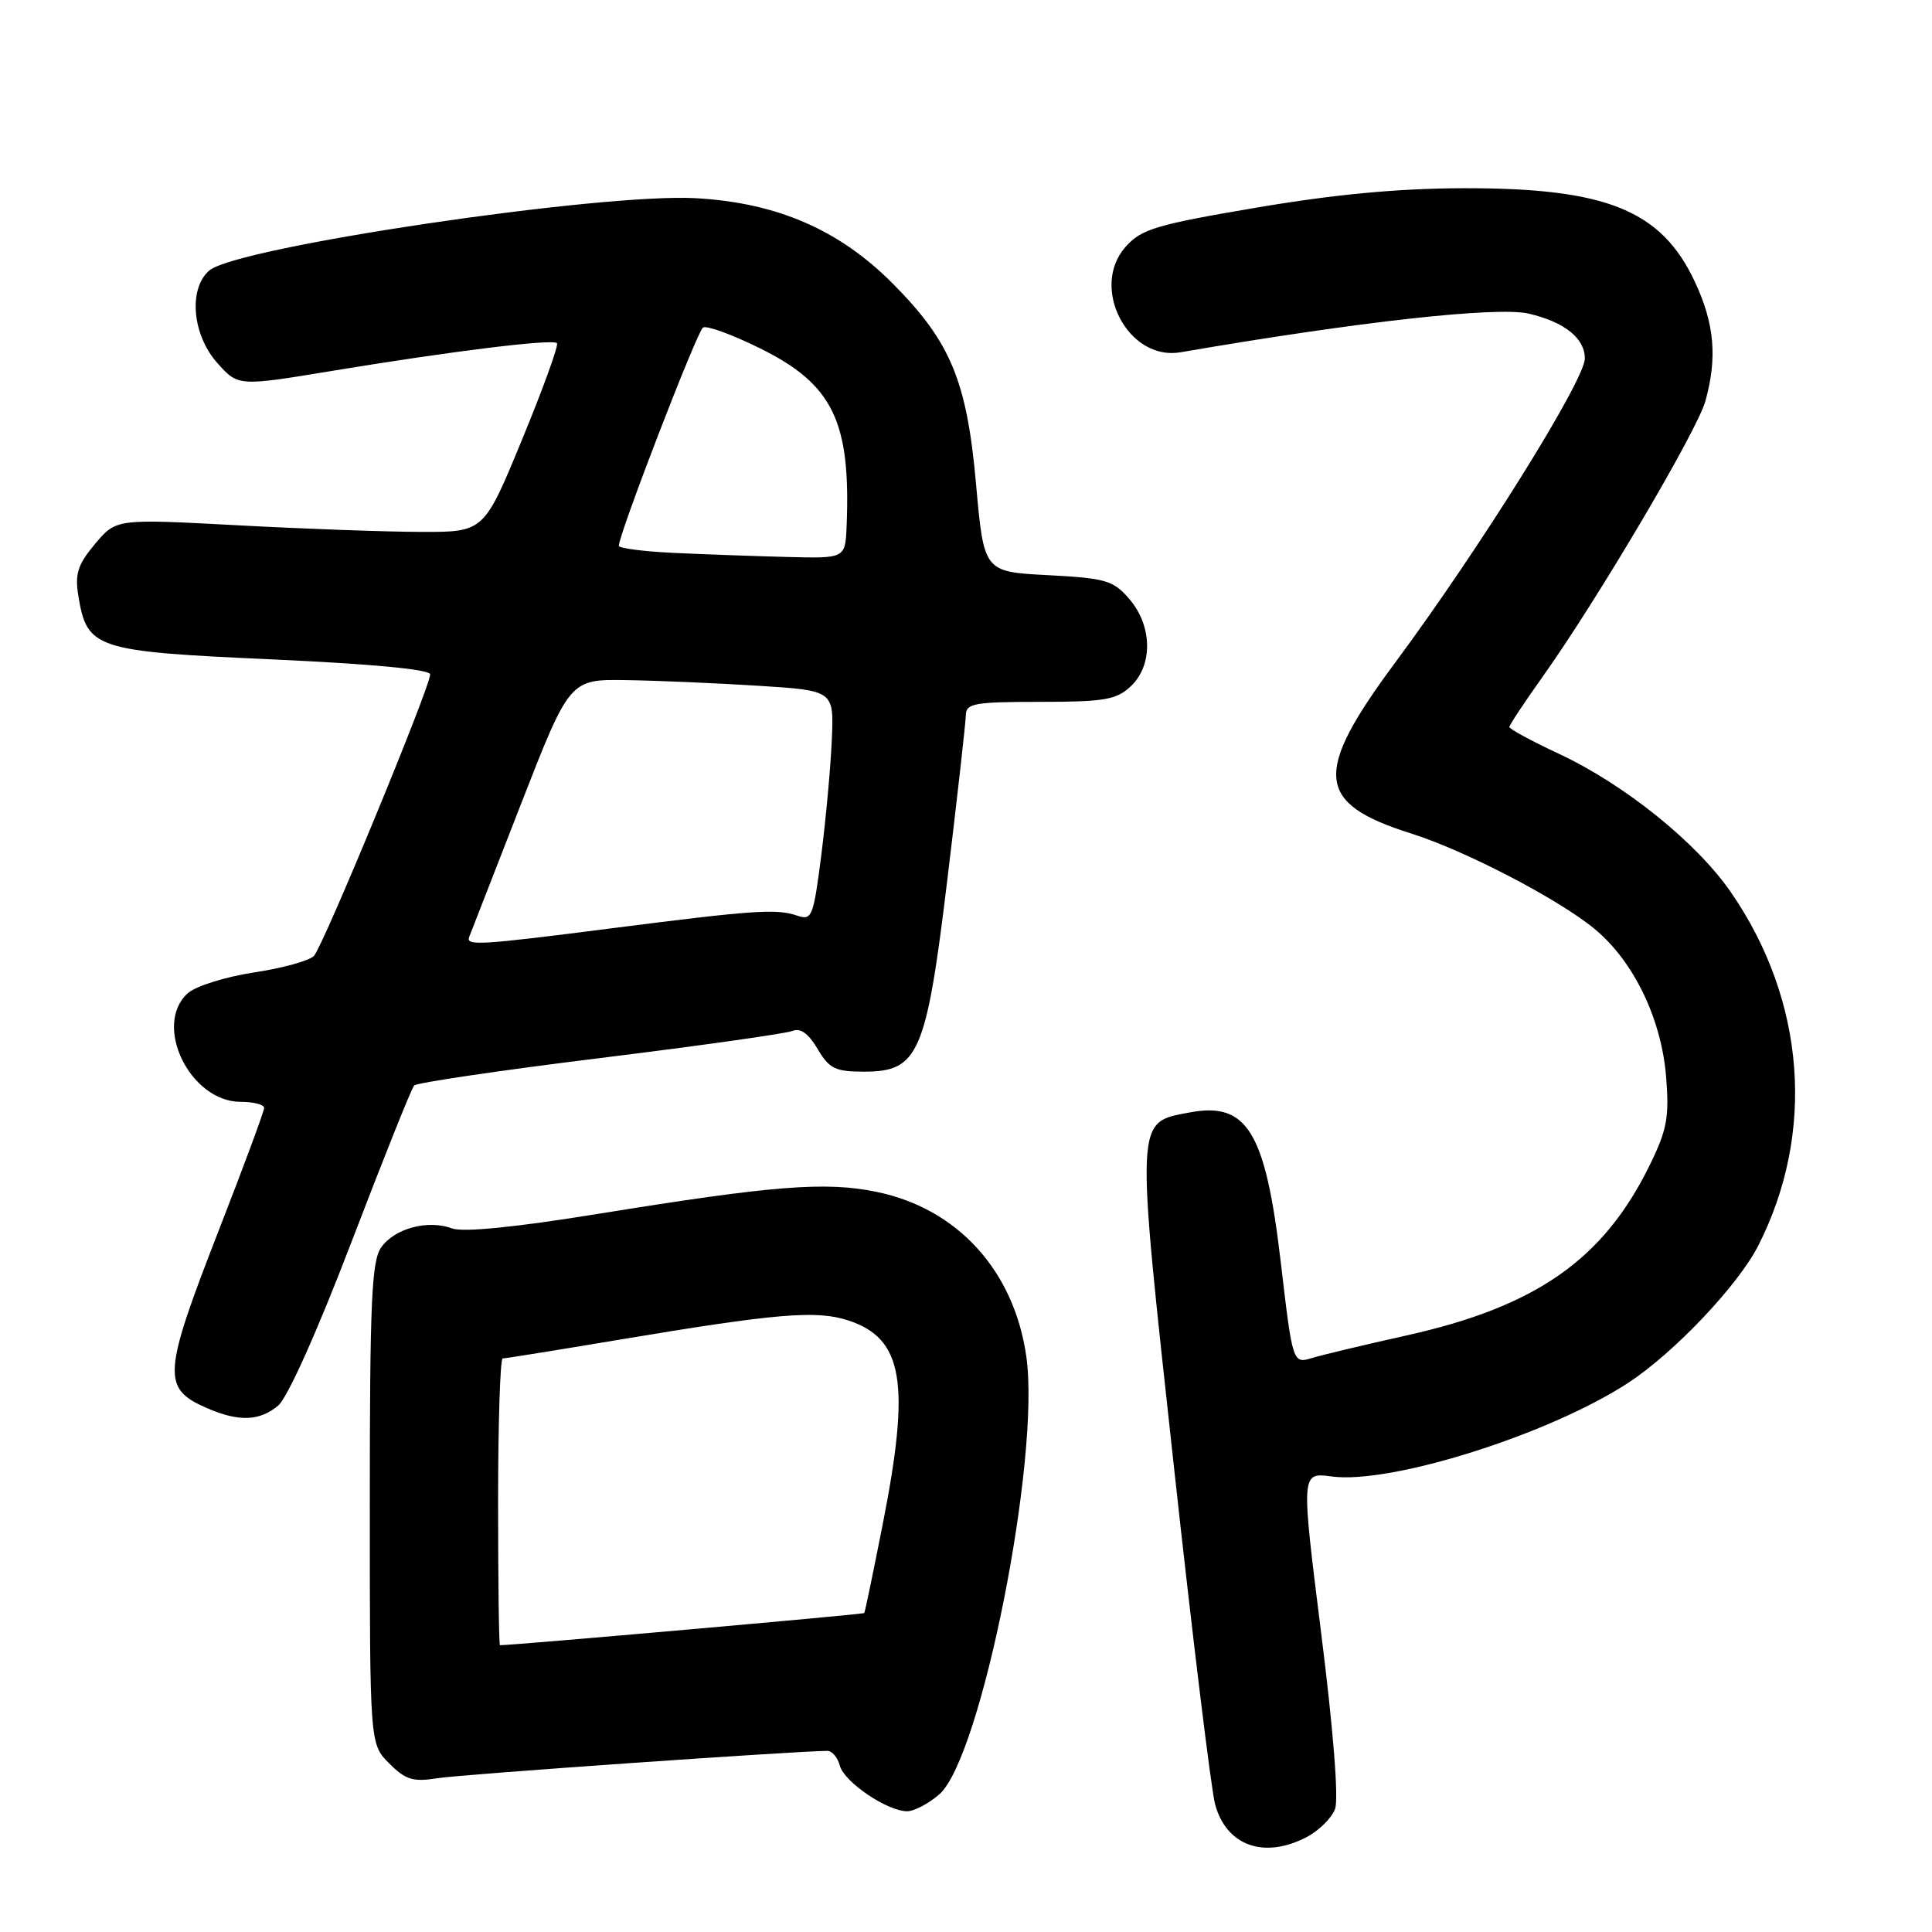<?xml version="1.0" encoding="UTF-8" standalone="no"?>
<!DOCTYPE svg PUBLIC "-//W3C//DTD SVG 1.1//EN" "http://www.w3.org/Graphics/SVG/1.1/DTD/svg11.dtd" >
<svg xmlns="http://www.w3.org/2000/svg" xmlns:xlink="http://www.w3.org/1999/xlink" version="1.1" viewBox="0 0 256 256">
 <g >
 <path fill="currentColor"
d=" M 173.09 243.45 C 174.74 242.60 176.45 240.91 176.90 239.70 C 177.40 238.36 176.67 229.18 175.05 216.30 C 172.39 195.09 172.39 195.09 176.44 195.64 C 184.28 196.70 205.26 190.08 215.72 183.25 C 221.78 179.30 230.27 170.35 232.96 165.09 C 240.59 150.12 239.25 132.59 229.37 118.25 C 224.84 111.66 215.28 103.96 206.60 99.90 C 202.97 98.20 200.00 96.60 200.00 96.33 C 200.00 96.07 201.98 93.08 204.40 89.68 C 211.64 79.51 224.88 57.09 225.97 53.16 C 227.57 47.42 227.18 42.92 224.61 37.40 C 220.16 27.86 212.91 24.91 194.00 24.94 C 185.30 24.96 176.94 25.74 166.50 27.51 C 153.18 29.77 151.24 30.35 149.15 32.70 C 144.37 38.08 149.47 47.87 156.42 46.68 C 180.00 42.62 198.39 40.58 202.57 41.56 C 207.30 42.66 210.00 44.82 210.00 47.50 C 210.00 50.37 196.15 72.58 184.86 87.81 C 173.94 102.54 174.31 106.44 187.00 110.45 C 194.14 112.70 206.48 119.12 211.28 123.08 C 216.46 127.35 220.15 134.98 220.77 142.70 C 221.20 148.02 220.88 149.72 218.62 154.34 C 212.48 166.89 203.58 173.13 186.30 176.97 C 180.91 178.17 175.33 179.50 173.89 179.93 C 171.29 180.72 171.29 180.72 169.70 167.17 C 167.67 149.94 165.26 145.98 157.66 147.40 C 150.40 148.77 150.45 147.67 155.52 194.08 C 158.01 216.86 160.48 237.12 161.01 239.09 C 162.49 244.56 167.47 246.36 173.09 243.45 Z  M 124.47 237.75 C 130.00 232.93 137.91 193.12 135.99 179.73 C 134.37 168.38 126.90 160.16 116.20 157.94 C 109.43 156.53 102.50 157.08 79.33 160.83 C 68.23 162.63 61.37 163.31 59.90 162.77 C 56.69 161.58 52.27 162.77 50.50 165.30 C 49.24 167.10 49.00 172.59 49.00 199.27 C 49.00 231.09 49.00 231.09 51.57 233.66 C 53.75 235.84 54.73 236.14 57.98 235.62 C 61.07 235.12 105.45 232.02 109.63 232.00 C 110.26 232.00 111.00 232.88 111.28 233.95 C 111.84 236.12 117.56 239.99 120.19 240.00 C 121.13 240.00 123.05 238.99 124.47 237.75 Z  M 36.86 186.25 C 38.10 185.21 42.07 176.35 46.60 164.50 C 50.81 153.50 54.53 144.20 54.88 143.83 C 55.22 143.47 66.30 141.83 79.50 140.20 C 92.70 138.57 104.19 136.95 105.02 136.60 C 106.05 136.17 107.13 136.95 108.33 138.98 C 109.88 141.61 110.68 142.00 114.49 142.00 C 121.74 142.00 122.74 139.68 125.57 116.21 C 126.88 105.37 127.96 95.71 127.98 94.75 C 128.00 93.20 129.14 93.00 137.81 93.00 C 146.30 93.00 147.92 92.73 149.81 90.96 C 152.79 88.19 152.71 82.94 149.65 79.38 C 147.52 76.90 146.55 76.62 138.84 76.21 C 130.37 75.77 130.37 75.77 129.33 64.13 C 128.12 50.49 125.96 45.30 118.34 37.62 C 111.22 30.44 102.96 26.86 92.17 26.26 C 79.59 25.57 31.43 32.72 27.75 35.83 C 24.94 38.21 25.46 44.36 28.78 48.08 C 31.56 51.20 31.56 51.20 44.03 49.14 C 59.85 46.53 73.21 44.88 73.80 45.47 C 74.05 45.72 71.98 51.45 69.19 58.21 C 64.13 70.50 64.13 70.50 55.82 70.48 C 51.24 70.47 40.28 70.08 31.45 69.60 C 15.40 68.74 15.40 68.74 12.60 72.06 C 10.32 74.78 9.91 76.03 10.37 78.88 C 11.52 85.98 12.52 86.31 35.99 87.37 C 49.23 87.97 57.00 88.70 57.00 89.36 C 57.00 91.02 42.82 125.38 41.60 126.66 C 41.00 127.30 37.41 128.29 33.63 128.86 C 29.85 129.44 25.92 130.67 24.88 131.61 C 20.22 135.83 25.18 146.00 31.90 146.00 C 33.61 146.00 35.00 146.36 35.00 146.80 C 35.00 147.25 32.30 154.53 29.00 163.00 C 21.56 182.10 21.43 183.97 27.40 186.57 C 31.64 188.42 34.39 188.32 36.86 186.25 Z  M 66.00 199.00 C 66.00 188.55 66.28 180.00 66.61 180.00 C 66.95 180.00 73.81 178.90 81.86 177.55 C 102.99 174.01 108.19 173.58 112.42 174.97 C 119.69 177.37 120.67 183.19 116.96 202.00 C 115.71 208.32 114.62 213.61 114.52 213.74 C 114.40 213.91 68.33 217.98 66.25 218.00 C 66.11 218.00 66.00 209.45 66.00 199.00 Z  M 62.17 124.15 C 62.35 123.68 65.42 115.80 68.99 106.65 C 75.48 90.00 75.48 90.00 82.99 90.12 C 87.12 90.18 95.00 90.52 100.50 90.87 C 110.50 91.50 110.50 91.50 110.22 98.00 C 110.07 101.58 109.44 108.45 108.83 113.27 C 107.77 121.55 107.59 122.00 105.61 121.32 C 102.90 120.39 99.84 120.60 81.00 123.01 C 63.58 125.24 61.69 125.36 62.17 124.15 Z  M 89.25 73.26 C 85.26 73.07 82.00 72.65 82.00 72.32 C 82.00 70.77 92.37 43.89 93.15 43.40 C 93.65 43.10 97.07 44.35 100.76 46.18 C 110.37 50.94 112.75 55.85 112.18 69.75 C 112.00 74.00 112.00 74.00 104.25 73.80 C 99.99 73.69 93.24 73.45 89.25 73.26 Z "/>
</g>
</svg>